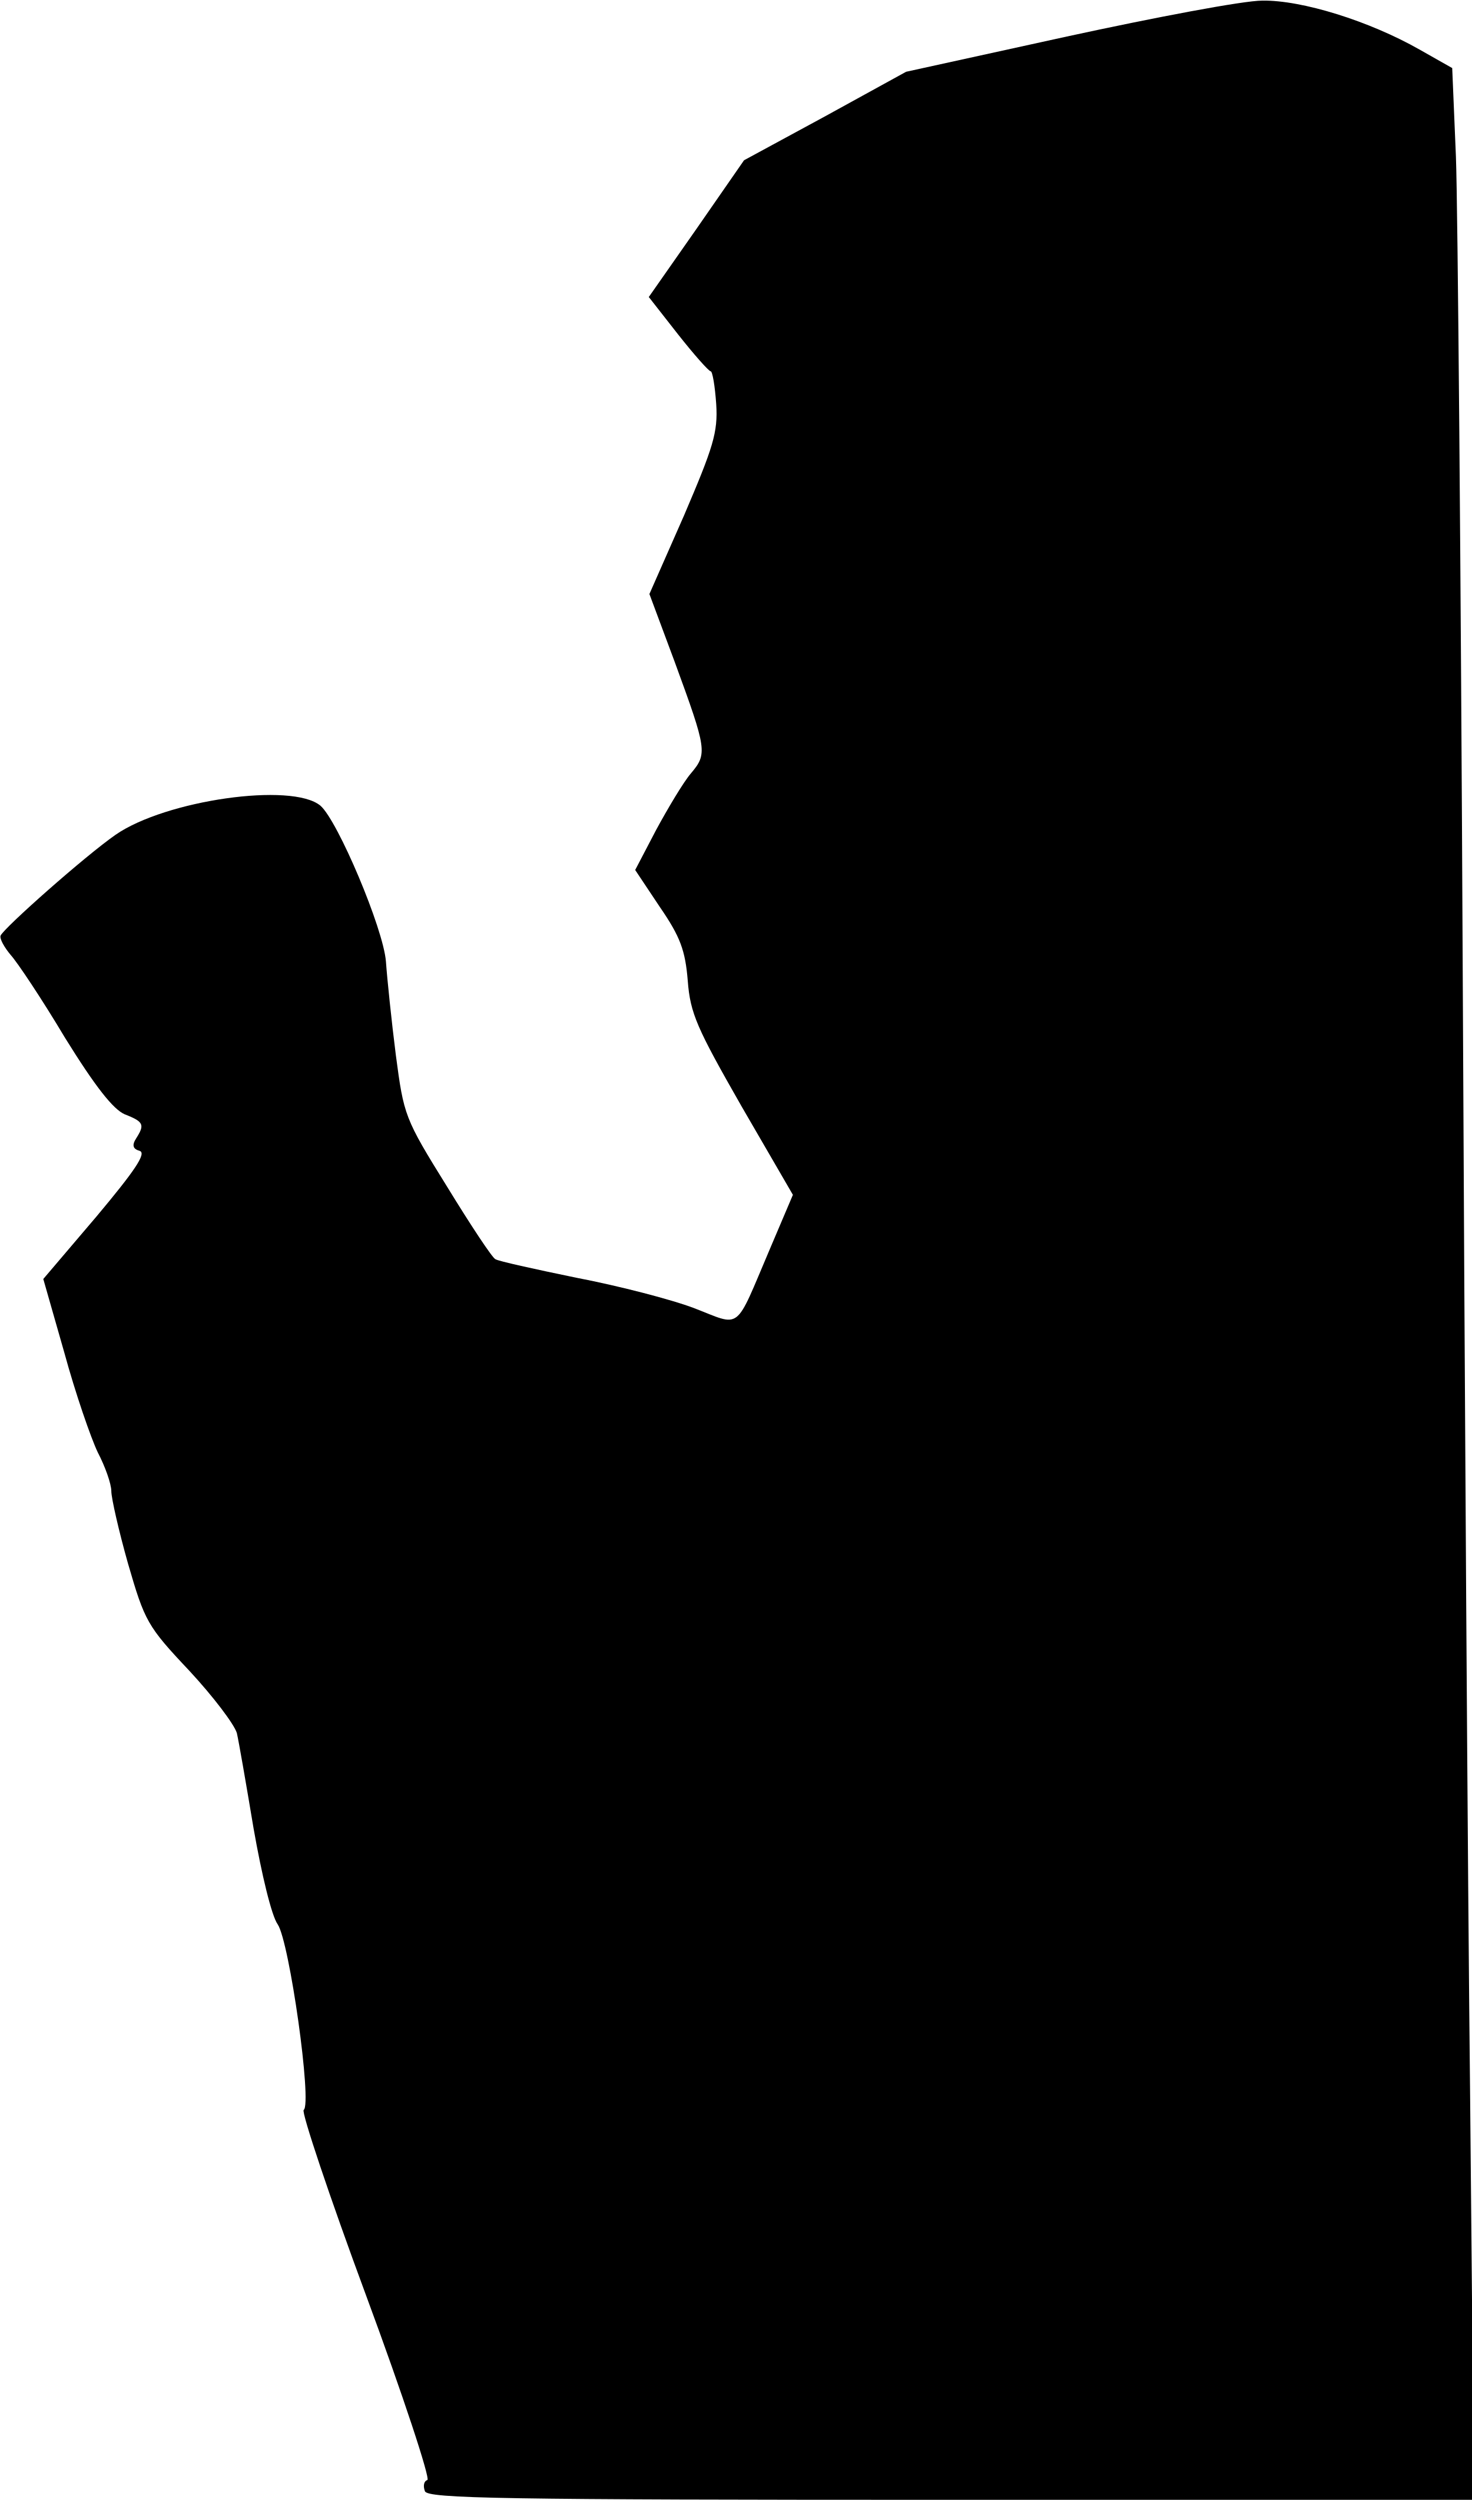 <?xml version="1.0" standalone="no"?>
<!DOCTYPE svg PUBLIC "-//W3C//DTD SVG 20010904//EN"
 "http://www.w3.org/TR/2001/REC-SVG-20010904/DTD/svg10.dtd">
<svg version="1.0" xmlns="http://www.w3.org/2000/svg"
 width="238pt" height="404pt" viewBox="0 0 238 404"
 preserveAspectRatio="xMidYMid meet">
<g transform="translate(0,404) scale(0.1,-0.1)"
fill="#000000" stroke="none">
<path fill="#000000" stroke="none" d="M1725 3981 l-260 -57 -131 -72 -131
-71 -77 -111 -77 -110 47 -60 c26 -33 50 -60 53 -60 3 0 7 -24 9 -53 3 -46 -5
-70 -52 -180 l-56 -127 41 -110 c52 -142 53 -148 26 -180 -12 -14 -37 -56 -56
-91 l-34 -65 40 -60 c33 -48 41 -70 45 -119 4 -53 15 -77 87 -203 l83 -143
-37 -87 c-58 -136 -45 -126 -123 -96 -37 14 -122 36 -190 49 -68 14 -127 27
-131 30 -5 2 -40 55 -78 117 -69 111 -70 115 -83 213 -7 55 -14 123 -16 151
-4 53 -78 228 -106 252 -46 38 -250 9 -331 -47 -49 -34 -180 -150 -186 -163
-2 -5 6 -19 16 -31 11 -12 51 -72 88 -134 49 -79 78 -116 97 -124 31 -12 32
-17 18 -39 -7 -11 -5 -17 6 -20 11 -4 -8 -32 -70 -106 l-86 -101 34 -119 c18
-66 43 -138 54 -161 12 -23 22 -51 22 -63 0 -11 12 -64 27 -117 27 -93 31
-101 99 -173 39 -42 73 -87 77 -101 3 -13 15 -82 27 -154 13 -74 29 -141 39
-155 19 -28 56 -290 42 -300 -4 -3 41 -138 101 -300 60 -162 104 -296 99 -298
-6 -2 -7 -10 -4 -18 4 -12 125 -14 851 -14 l845 0 -6 648 c-4 356 -9 1176 -12
1822 -3 646 -8 1239 -11 1317 l-6 143 -53 30 c-81 46 -190 80 -254 79 -31 0
-173 -27 -316 -58z"/>
</g>
</svg>
